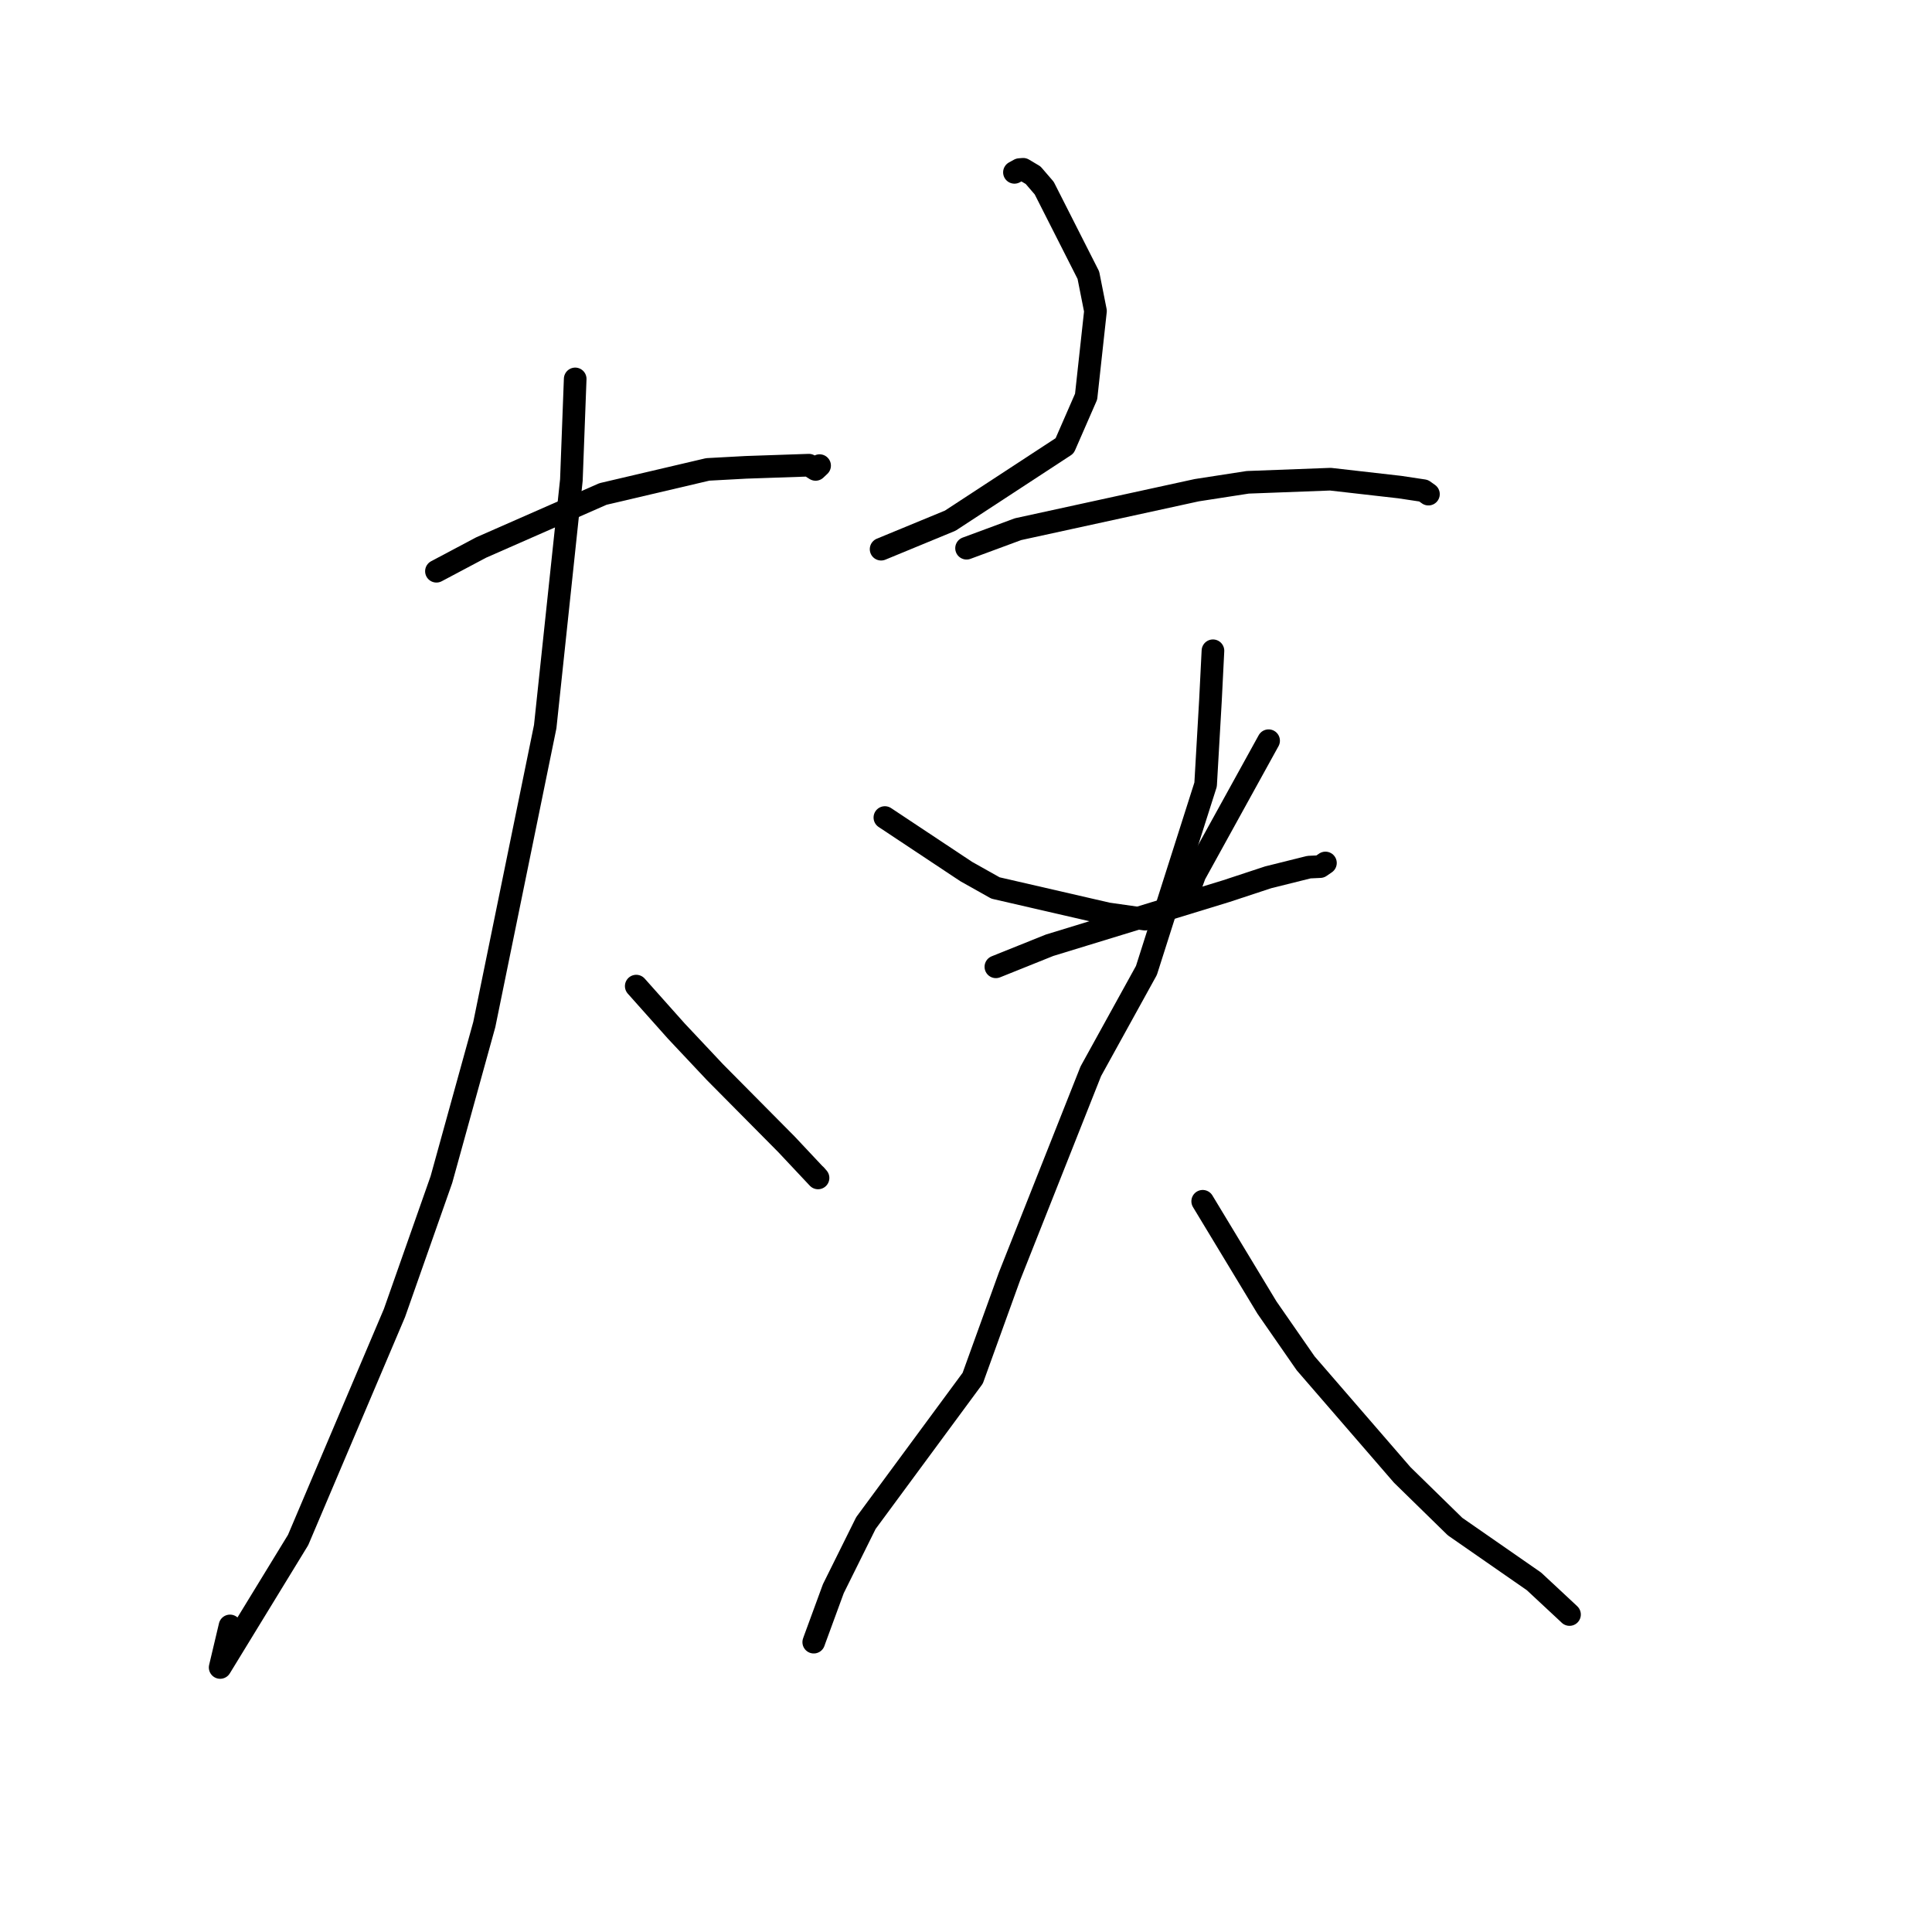 <?xml version="1.0" standalone="no"?>
    <svg width="256" height="256" xmlns="http://www.w3.org/2000/svg" version="1.1">
    <polyline stroke="black" stroke-width="3" stroke-linecap="round" fill="transparent" stroke-linejoin="round" points="57.83 75.692 63.759 72.546 79.896 65.455 93.779 62.199 98.85 61.924 107.186 61.639 108.069 62.199 108.565 61.732 108.601 61.698 " />
        <polyline stroke="black" stroke-width="3" stroke-linecap="round" fill="transparent" stroke-linejoin="round" points="76.216 50.208 75.711 63.601 72.243 96.284 64.172 135.751 58.489 156.299 52.268 173.983 39.502 204.055 29.172 220.949 30.476 215.444 " />
        <polyline stroke="black" stroke-width="3" stroke-linecap="round" fill="transparent" stroke-linejoin="round" points="84.305 130.665 89.611 136.618 94.748 142.081 104.221 151.638 108.394 156.082 108.05 155.687 " />
        <polyline stroke="black" stroke-width="3" stroke-linecap="round" fill="transparent" stroke-linejoin="round" points="134.419 22.837 135.084 22.472 135.576 22.433 136.893 23.215 138.364 24.925 144.214 36.463 145.156 41.209 143.916 52.556 141.071 59.072 125.91 68.991 116.751 72.77 " />
        <polyline stroke="black" stroke-width="3" stroke-linecap="round" fill="transparent" stroke-linejoin="round" points="128.074 72.642 134.895 70.119 158.576 64.954 165.328 63.909 176.29 63.495 185.459 64.54 188.634 65.018 189.229 65.441 189.276 65.475 " />
        <polyline stroke="black" stroke-width="3" stroke-linecap="round" fill="transparent" stroke-linejoin="round" points="117.251 108.329 128.035 115.487 131.906 117.661 146.791 121.089 151.721 121.79 " />
        <polyline stroke="black" stroke-width="3" stroke-linecap="round" fill="transparent" stroke-linejoin="round" points="168.096 98.147 158.317 115.881 157.734 117.468 " />
        <polyline stroke="black" stroke-width="3" stroke-linecap="round" fill="transparent" stroke-linejoin="round" points="131.959 128.108 139.071 125.252 162.469 118.084 168.047 116.245 173.449 114.899 174.927 114.83 175.58 114.382 175.627 114.349 " />
        <polyline stroke="black" stroke-width="3" stroke-linecap="round" fill="transparent" stroke-linejoin="round" points="160.722 86.23 160.391 92.816 159.75 103.958 151.907 128.587 144.54 141.944 133.763 169.128 128.889 182.619 114.735 201.815 110.422 210.508 107.931 217.296 107.826 217.594 " />
        <polyline stroke="black" stroke-width="3" stroke-linecap="round" fill="transparent" stroke-linejoin="round" points="159.364 159.176 167.874 173.251 173.007 180.649 185.801 195.433 192.802 202.279 203.264 209.544 207.851 213.818 207.969 213.932 " />
        </svg>